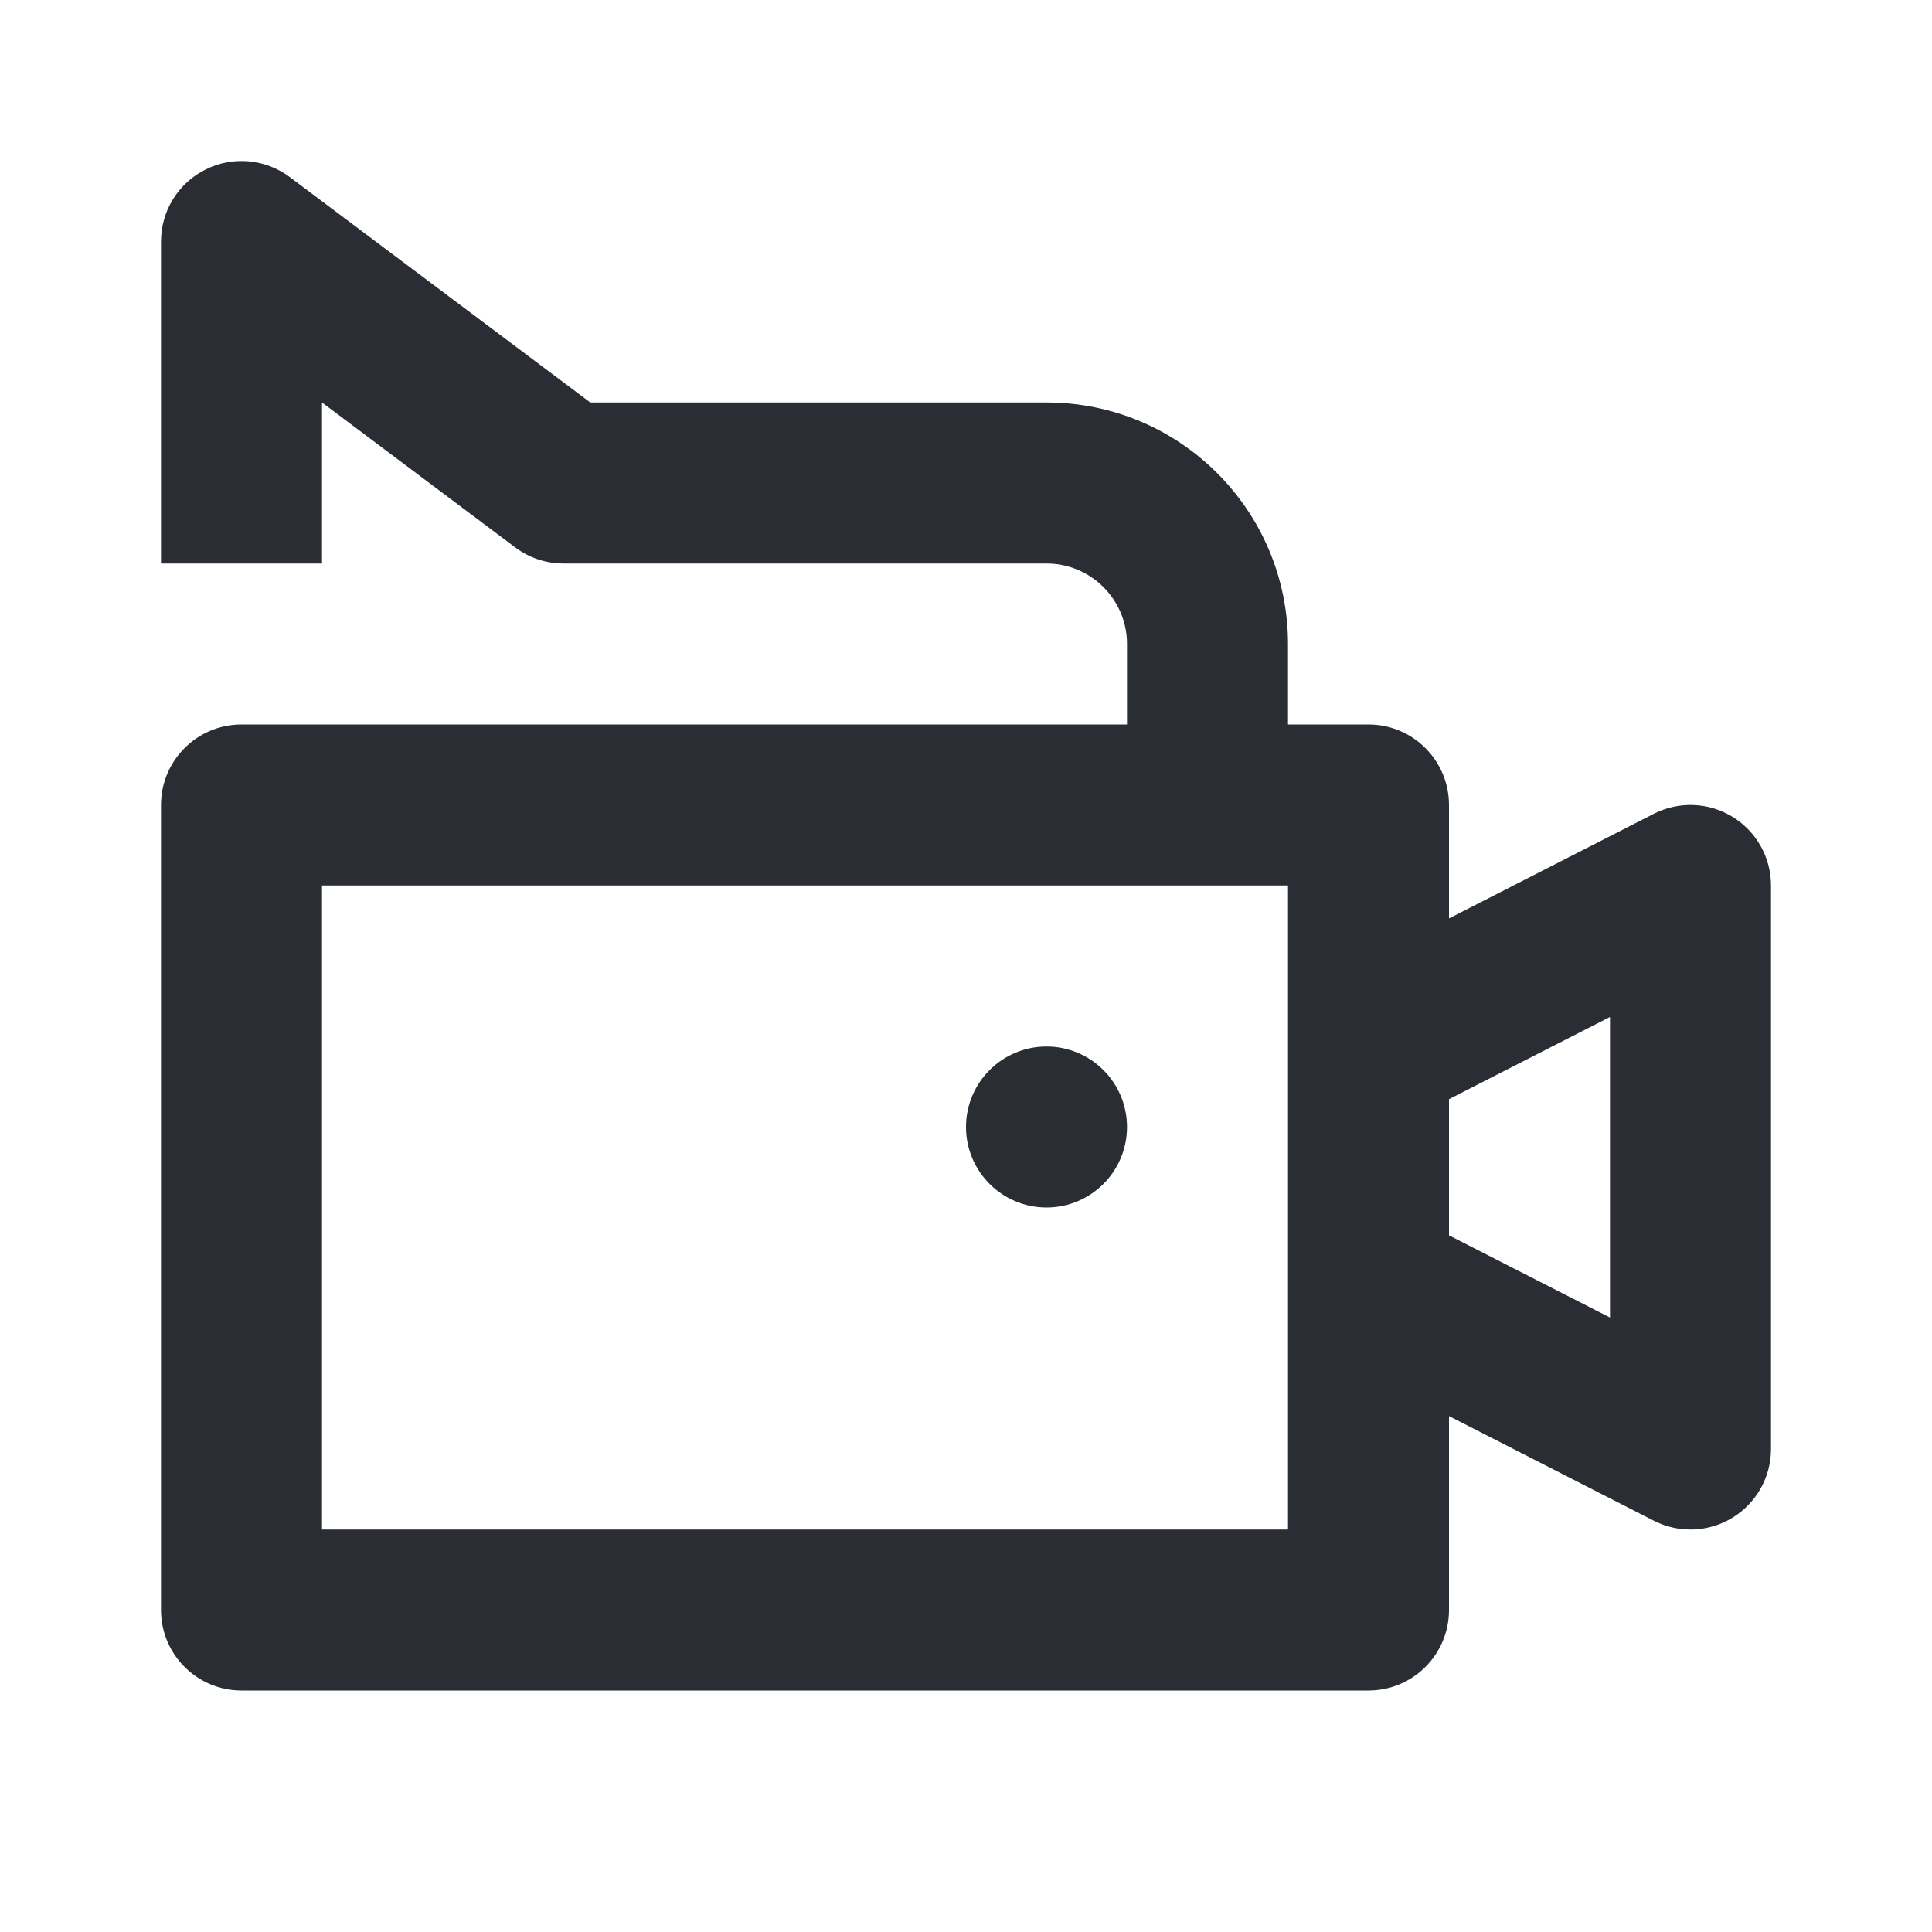 <svg width="24" height="24" viewBox="0 0 24 24" fill="none" xmlns="http://www.w3.org/2000/svg">
<path d="M13 15C13.552 15 14 14.552 14 14C14 13.448 13.552 13 13 13C12.448 13 12 13.448 12 14C12 14.552 12.448 15 13 15Z" fill="#2B2D34"/>
<path fill-rule="evenodd" clip-rule="evenodd" d="M3.6 2.2C3.297 1.973 2.892 1.936 2.553 2.106C2.214 2.275 2 2.621 2 3V7H4V5L6.4 6.8C6.573 6.93 6.784 7 7 7H13C13.552 7 14 7.448 14 8V9L3 9C2.448 9 2 9.448 2 10V20C2 20.552 2.448 21 3 21H17C17.552 21 18 20.552 18 20V17.591L20.545 18.891C20.855 19.049 21.225 19.035 21.522 18.853C21.819 18.671 22 18.348 22 18V11C22 10.652 21.819 10.329 21.522 10.147C21.225 9.965 20.855 9.951 20.545 10.109L18 11.409V10C18 9.448 17.552 9 17 9L16 9V8C16 6.343 14.657 5 13 5H7.333L3.6 2.2ZM18 15.346V13.654L20 12.633V16.367L18 15.346ZM16 11V19H4V11H16Z" fill="#2B2D34"/>
</svg>
